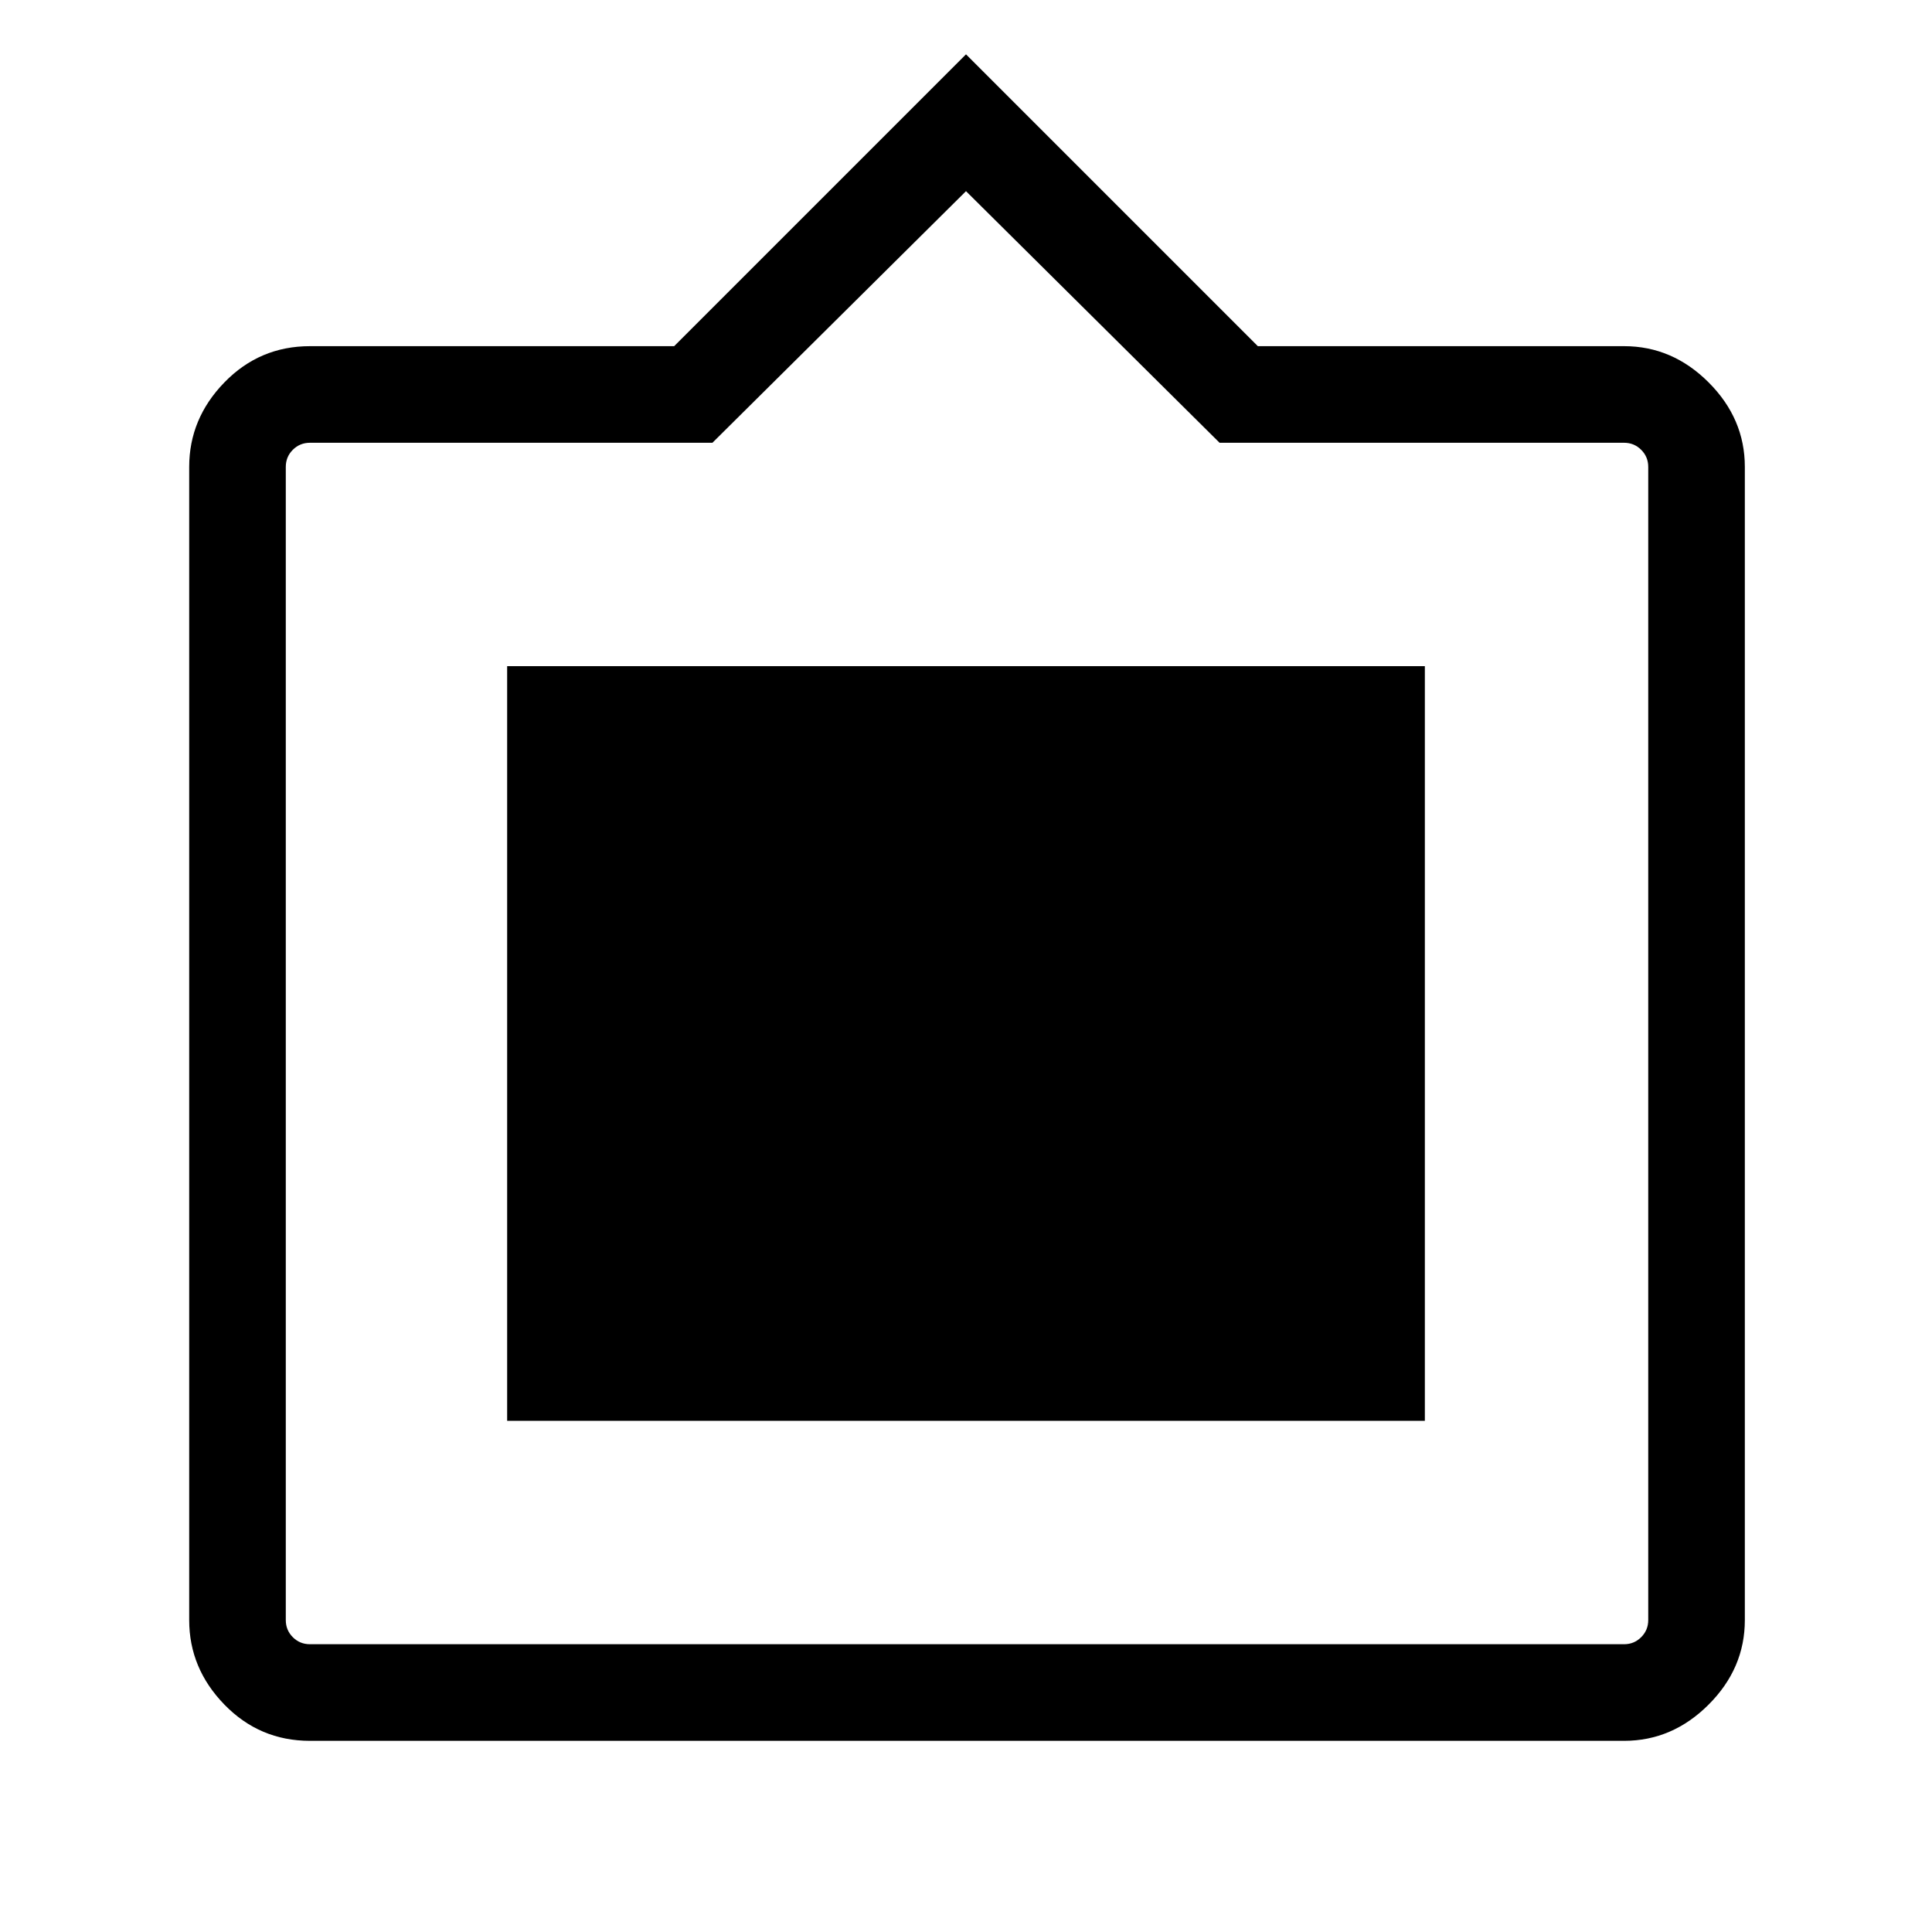 <svg xmlns="http://www.w3.org/2000/svg" height="40" width="40"><path d="M6.417 36.042Q5.375 36.042 4.646 35.292Q3.917 34.542 3.917 33.542V9.667Q3.917 8.667 4.646 7.917Q5.375 7.167 6.417 7.167H13.958L20 1.125L26.042 7.167H33.625Q34.625 7.167 35.375 7.917Q36.125 8.667 36.125 9.667V33.542Q36.125 34.542 35.375 35.292Q34.625 36.042 33.625 36.042ZM6.417 34.042H33.625Q33.833 34.042 33.979 33.896Q34.125 33.75 34.125 33.542V9.667Q34.125 9.458 33.979 9.313Q33.833 9.167 33.625 9.167H25.25L20 3.958L14.75 9.167H6.417Q6.208 9.167 6.062 9.313Q5.917 9.458 5.917 9.667V33.542Q5.917 33.75 6.062 33.896Q6.208 34.042 6.417 34.042ZM10.5 29.417V13.792H29.5V29.417Z"/></svg>